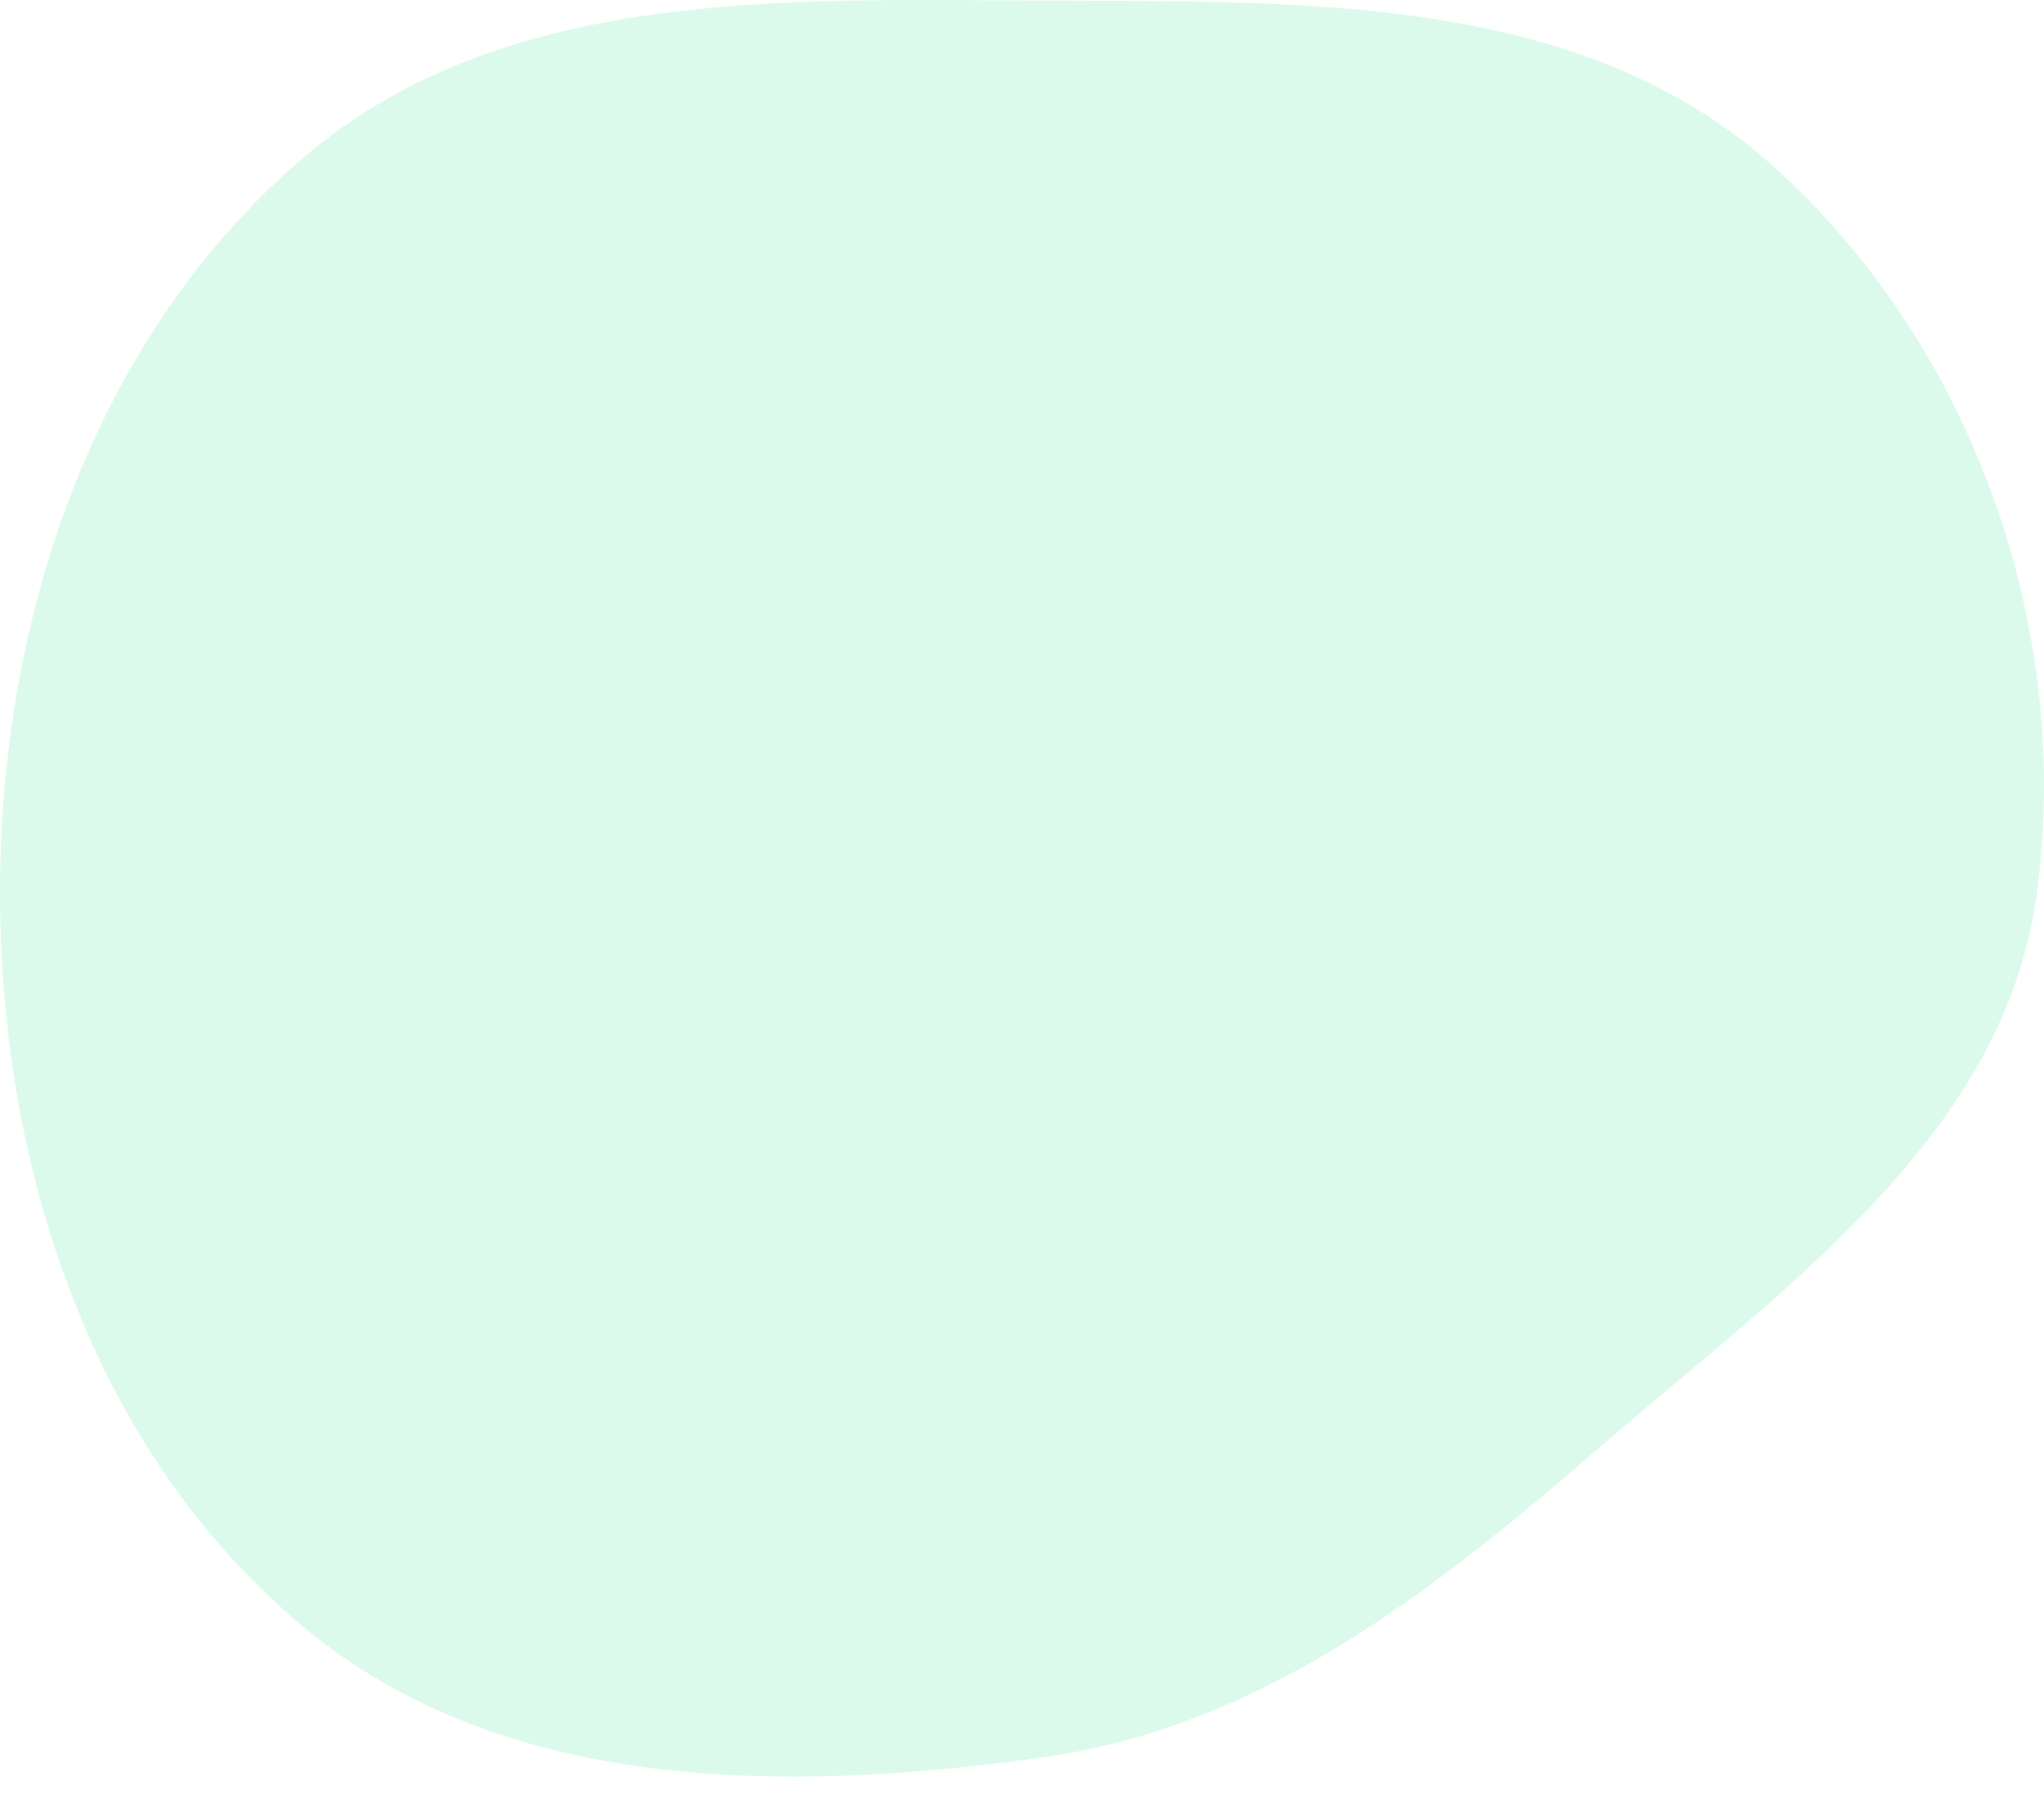 <svg width="45" height="40" viewBox="0 0 45 40" fill="none" xmlns="http://www.w3.org/2000/svg">
<path fill-rule="evenodd" clip-rule="evenodd" d="M22.924 0.013C28.648 0.042 34.782 -0.166 39.033 3.652C43.439 7.61 45.638 13.84 44.838 19.696C44.109 25.031 39.253 28.361 35.174 31.896C31.509 35.073 27.736 38.022 22.924 38.689C17.275 39.472 11.099 39.474 6.714 35.84C2.04 31.968 0.011 25.751 4.60695e-05 19.696C-0.011 13.629 2.04 7.452 6.654 3.491C11.022 -0.259 17.158 -0.015 22.924 0.013Z" fill="#54E6A4" fill-opacity="0.2"/>
</svg>
